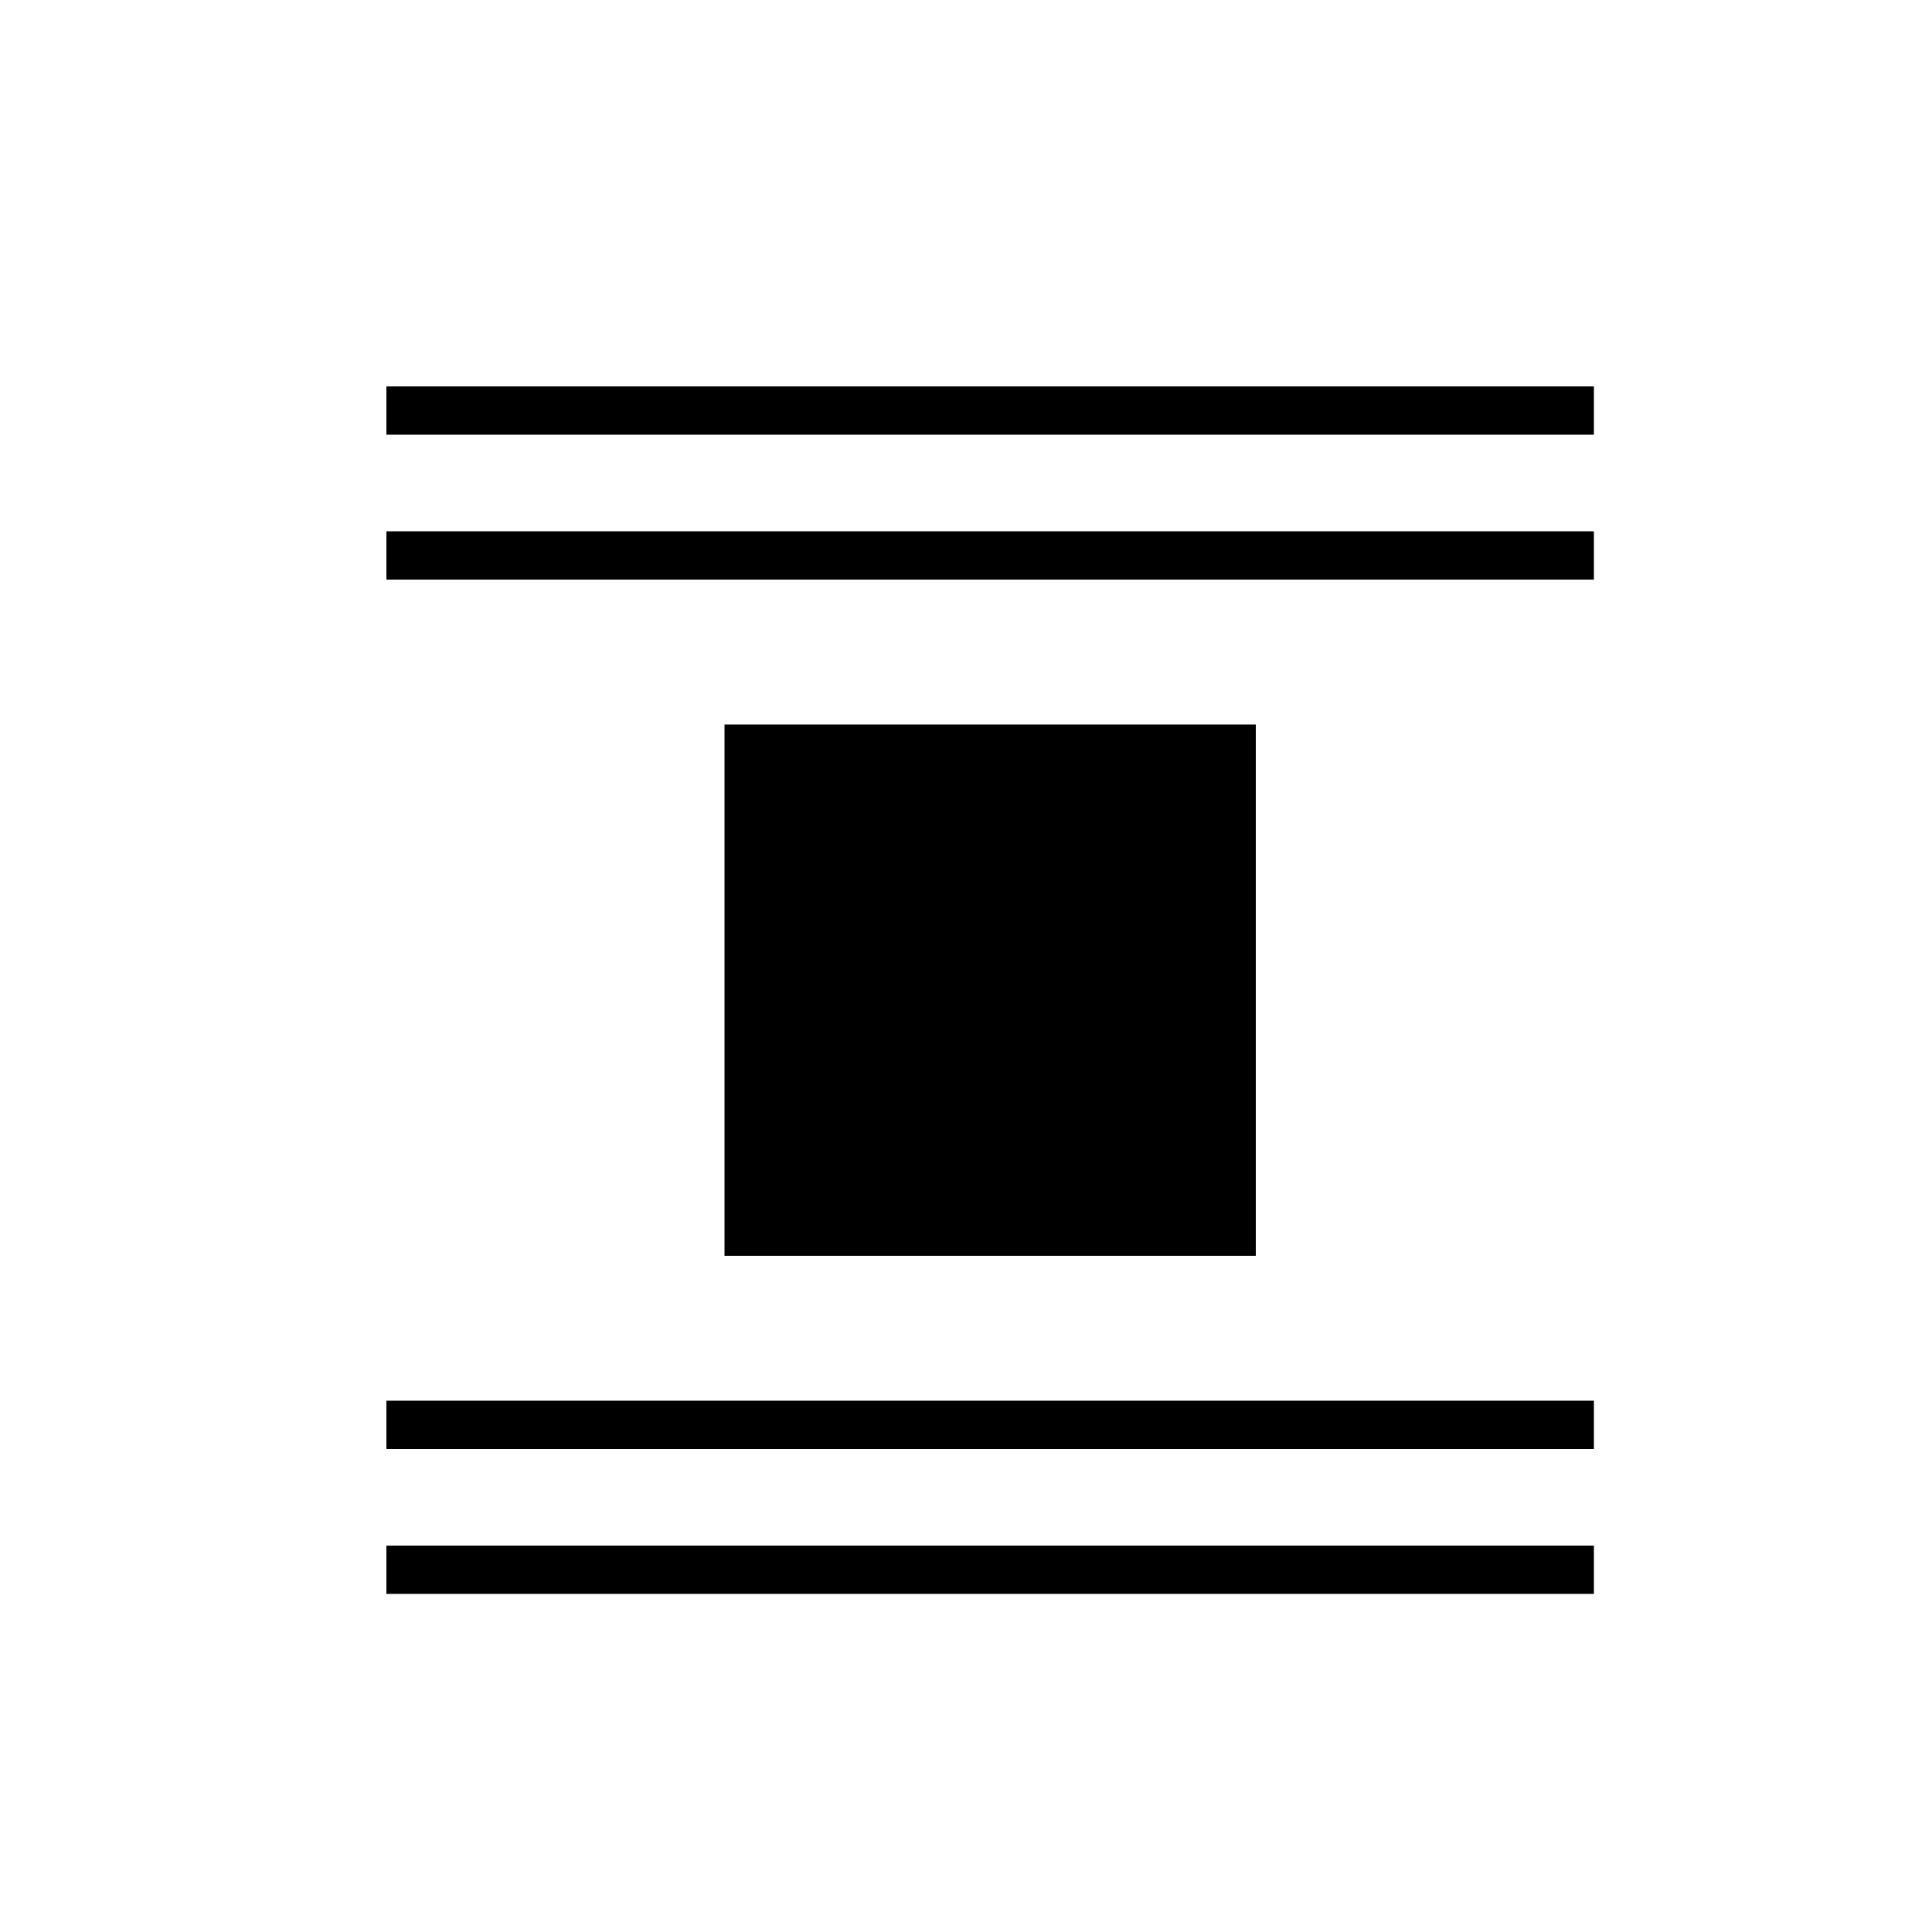 <svg xmlns="http://www.w3.org/2000/svg" width="40" height="40" fill="none"><path fill="#000" fill-rule="evenodd" d="M33 8H8v1h25V8ZM8 11h25v1H8v-1Zm25 18H8v1h25v-1Zm0 3H8v1h25v-1Zm-7-17H15v11h11V15Z" clip-rule="evenodd"/></svg>